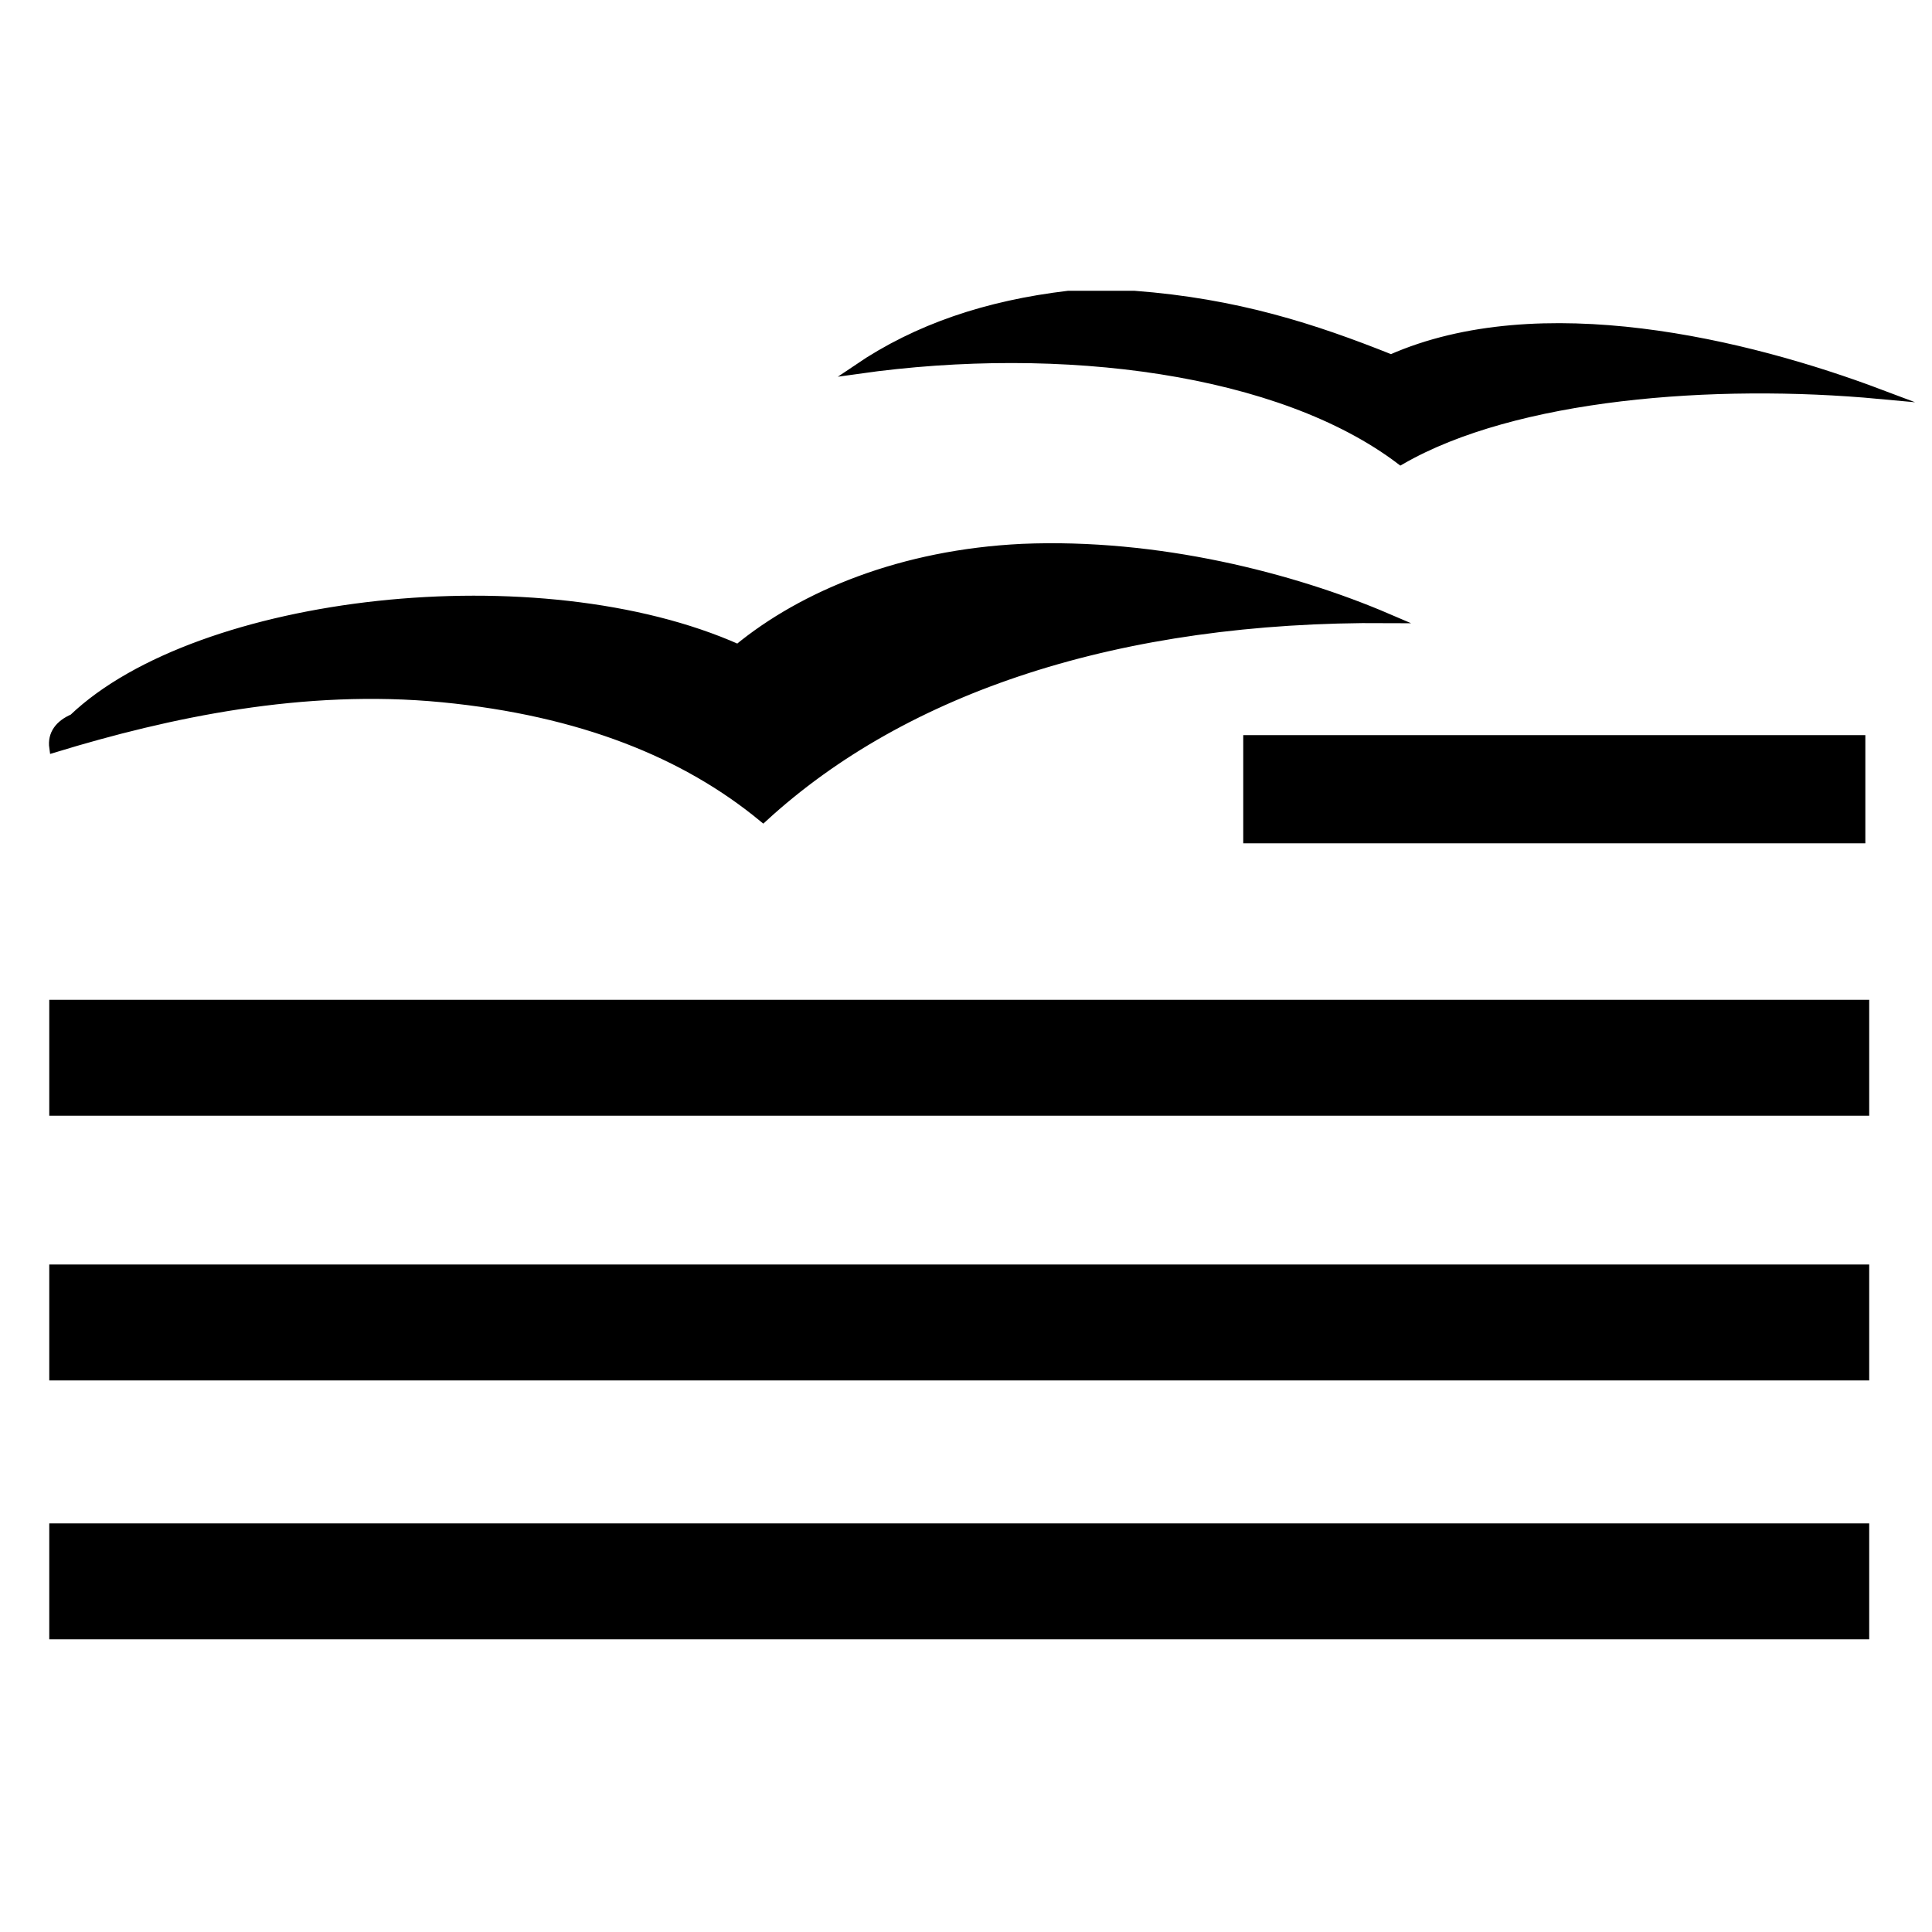 <svg xmlns="http://www.w3.org/2000/svg" viewBox="0 0 100 100"><path d="M64.6 38.3h31.7v5.1H64.6v-5.1zM2.8 52h93.7v5.5H2.8V52zm0 13.7h93.7v5.5H2.8v-5.5zm52.5-50.4h3.4C64 15.7 68 17 72 18.6c7.7-3.4 18.4-.8 25.3 1.8-8.6-.8-18.9 0-24.8 3.4-6.2-4.7-17.5-6.2-28.1-4.7 3.1-2.1 6.7-3.3 10.9-3.8zm-2.4 13.1c-6.2.3-11.3 2.4-14.7 5.2C27.9 29 10.3 31 3.8 37.2c-.7.3-1.1.8-1 1.5 5.9-1.8 12.9-3.3 20.1-2.6s12.6 2.9 16.6 6.2c7.3-6.7 18.4-10.4 32.3-10.3-4.9-2.1-11.9-3.9-18.9-3.6zM2.8 79.1h93.7v5.5H2.8v-5.5z" fill="currentColor" stroke="currentColor" stroke-width=".5" stroke-miterlimit="10"/></svg>